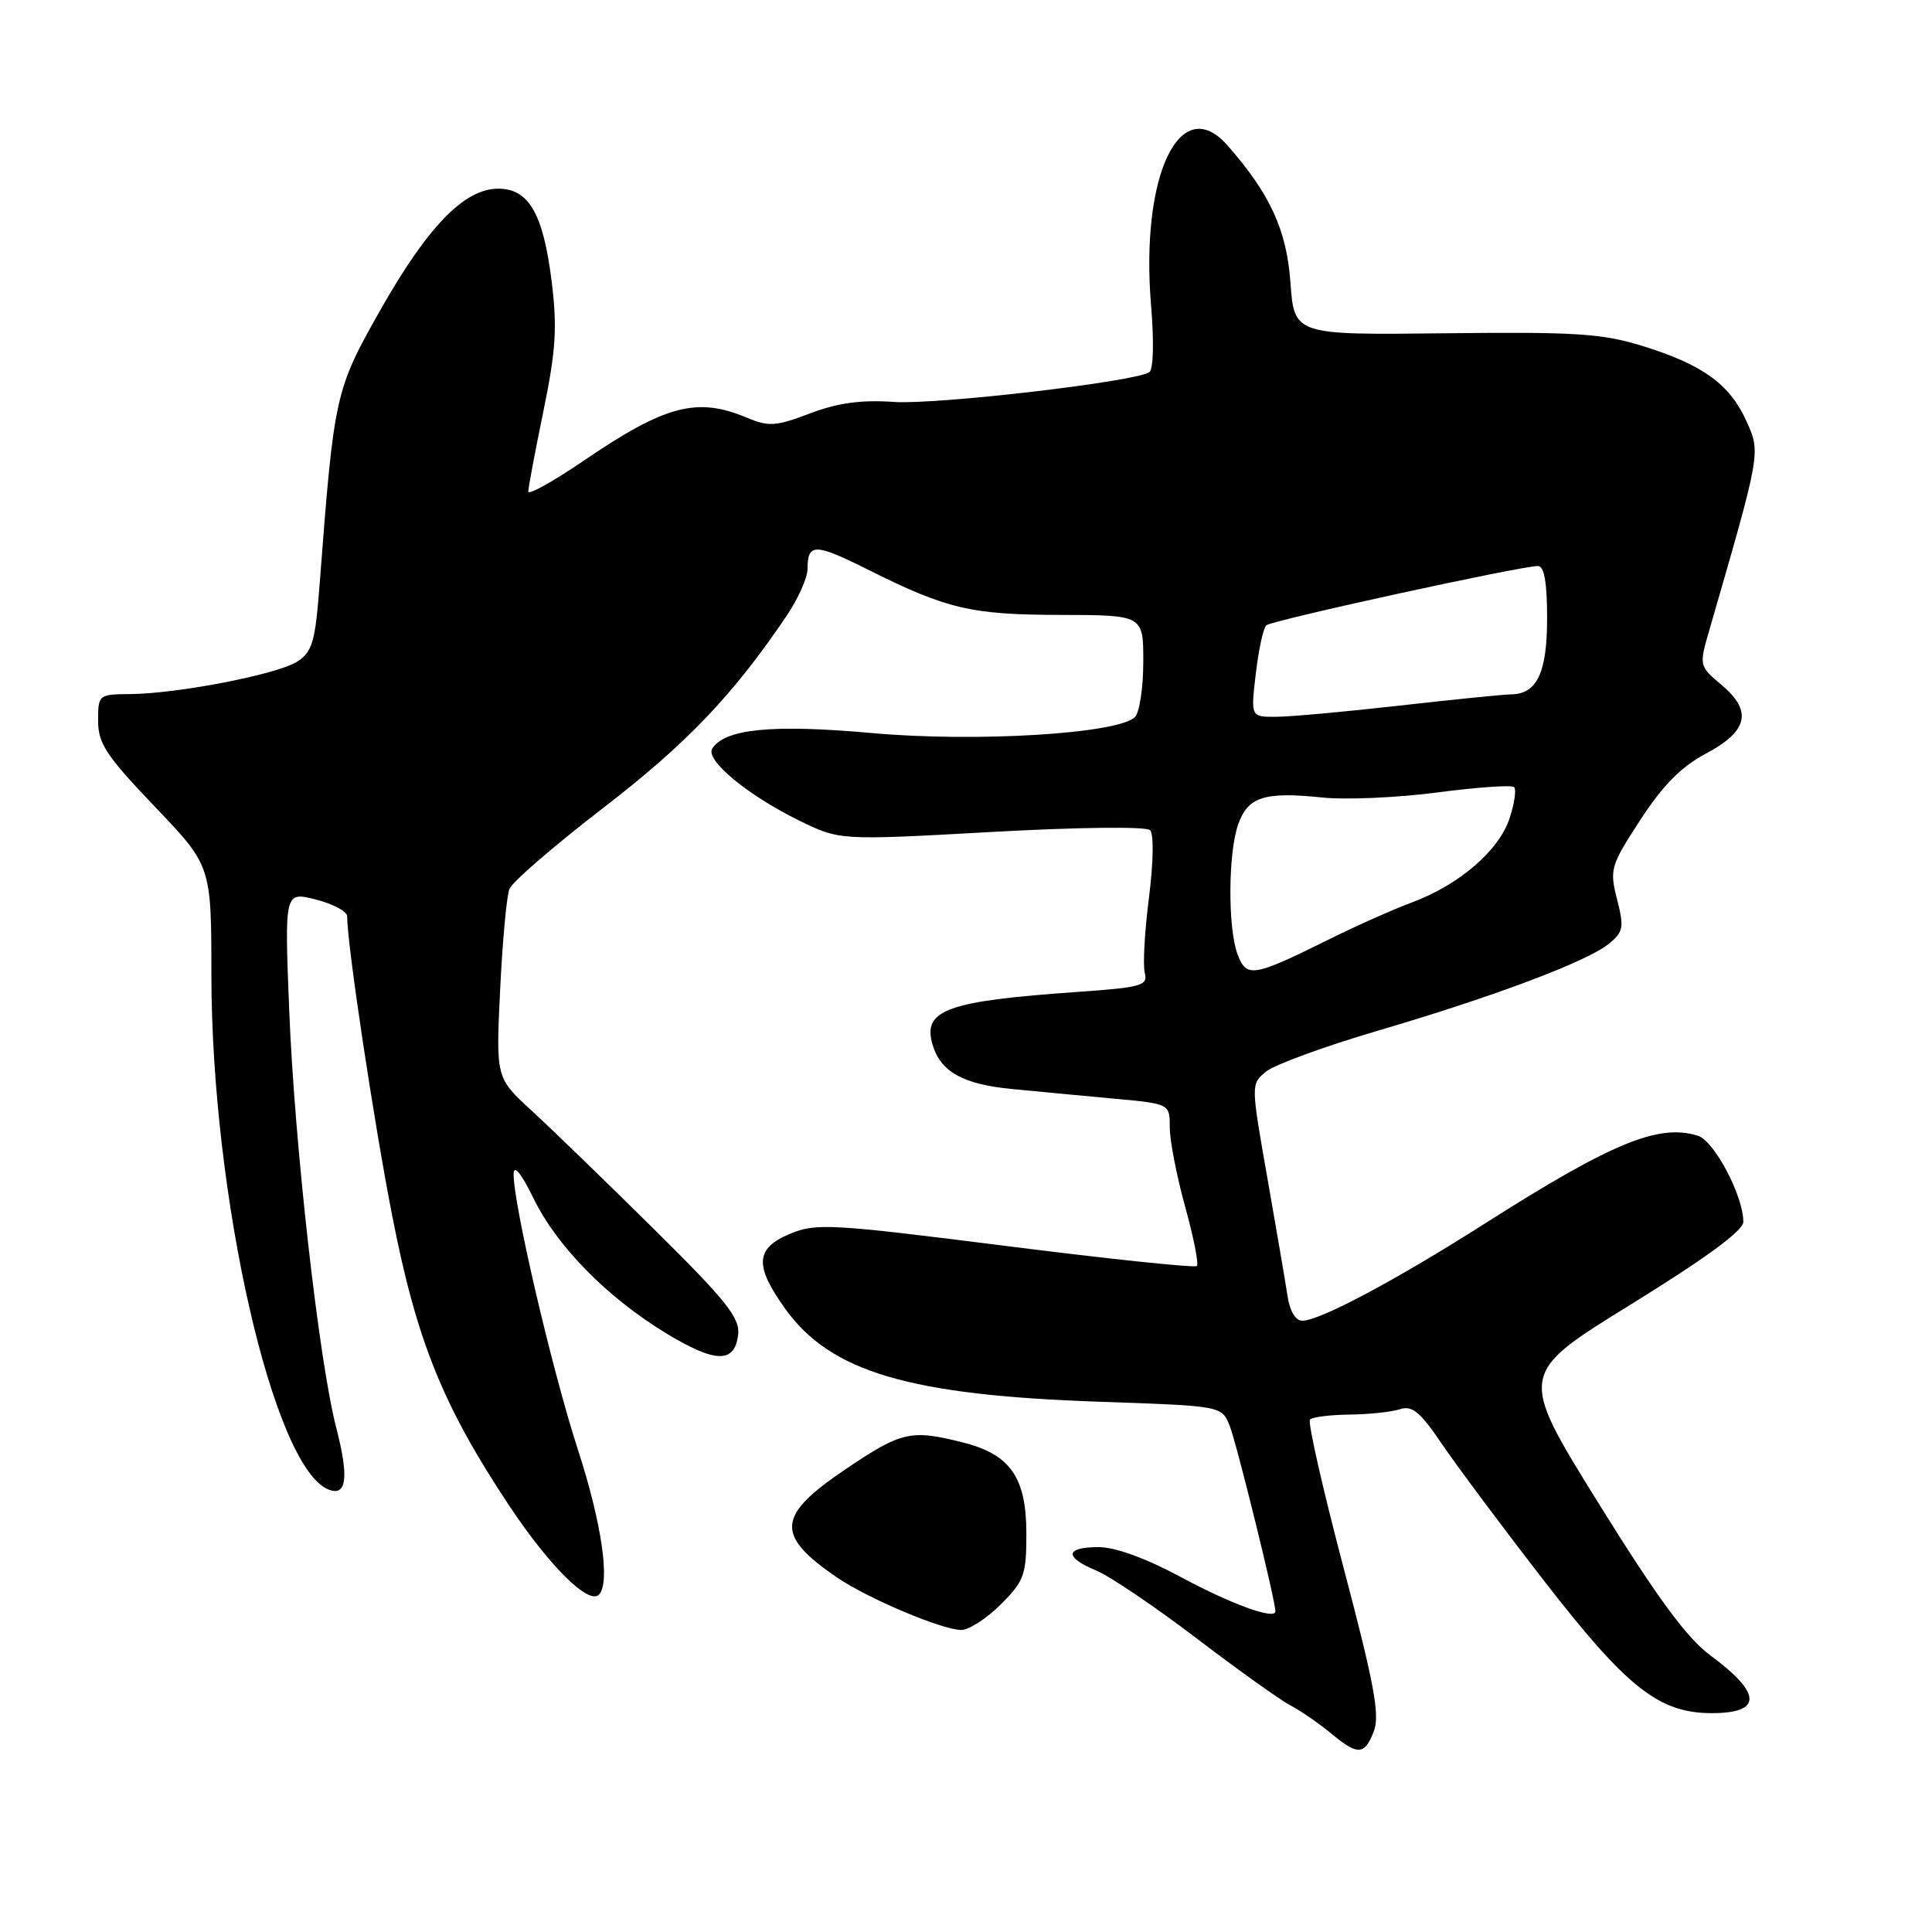<?xml version="1.0" encoding="UTF-8" standalone="no"?>
<!DOCTYPE svg PUBLIC "-//W3C//DTD SVG 1.1//EN" "http://www.w3.org/Graphics/SVG/1.1/DTD/svg11.dtd" >
<svg xmlns="http://www.w3.org/2000/svg" xmlns:xlink="http://www.w3.org/1999/xlink" version="1.1" viewBox="0 0 256 256">
 <g >
 <path fill="currentColor"
d=" M 182.05 229.37 C 182.86 227.25 182.06 222.99 178.02 207.70 C 175.26 197.23 173.26 188.41 173.58 188.09 C 173.90 187.76 176.27 187.47 178.83 187.44 C 181.40 187.41 184.40 187.09 185.50 186.73 C 187.11 186.20 188.18 187.08 191.00 191.25 C 192.93 194.10 199.04 202.30 204.60 209.47 C 215.60 223.67 219.83 227.00 226.83 227.00 C 233.53 227.00 233.47 224.40 226.66 219.37 C 223.52 217.06 219.64 211.78 211.79 199.15 C 201.18 182.05 201.18 182.05 216.09 172.85 C 226.06 166.69 231.00 163.07 231.00 161.90 C 231.00 158.47 227.16 151.18 224.99 150.50 C 219.80 148.85 213.59 151.41 196.73 162.14 C 184.91 169.66 174.88 175.00 172.57 175.00 C 171.67 175.00 170.90 173.74 170.61 171.75 C 170.34 169.96 169.13 162.90 167.93 156.07 C 165.74 143.63 165.74 143.63 167.78 141.98 C 168.90 141.07 175.51 138.65 182.48 136.60 C 197.90 132.07 210.25 127.43 213.16 125.07 C 215.11 123.49 215.22 122.91 214.27 119.16 C 213.26 115.20 213.40 114.71 217.36 108.63 C 220.33 104.07 222.77 101.59 226.00 99.88 C 231.63 96.90 232.25 94.23 228.11 90.75 C 225.12 88.23 225.12 88.23 226.53 83.37 C 233.35 59.80 233.31 60.02 231.41 55.80 C 229.21 50.92 225.63 48.32 217.69 45.86 C 212.32 44.19 208.85 43.96 191.50 44.16 C 171.50 44.39 171.50 44.39 170.99 37.44 C 170.49 30.47 168.29 25.68 162.63 19.25 C 156.38 12.15 151.09 23.24 152.52 40.44 C 152.93 45.34 152.83 48.99 152.28 49.33 C 150.20 50.61 124.10 53.64 118.47 53.26 C 114.11 52.96 111.01 53.38 107.33 54.78 C 102.83 56.49 101.86 56.56 99.00 55.36 C 92.36 52.56 88.16 53.67 77.29 61.08 C 73.28 63.81 70.00 65.64 70.00 65.13 C 70.00 64.63 70.90 59.83 72.01 54.46 C 73.66 46.43 73.85 43.38 73.10 37.31 C 71.98 28.31 70.08 25.00 66.01 25.00 C 61.53 25.00 56.68 30.00 50.41 41.06 C 44.39 51.70 44.27 52.26 42.36 77.33 C 41.78 85.01 41.40 86.35 39.41 87.65 C 36.83 89.34 23.64 91.91 17.25 91.97 C 13.06 92.00 13.00 92.05 13.00 95.51 C 13.00 98.52 14.08 100.15 20.50 106.87 C 28.00 114.72 28.00 114.72 28.01 129.11 C 28.02 158.54 36.22 194.57 43.56 197.38 C 45.94 198.30 46.25 195.76 44.57 189.25 C 42.26 180.35 39.03 151.67 38.32 133.82 C 37.70 118.14 37.70 118.14 41.85 119.19 C 44.13 119.77 46.00 120.77 46.00 121.41 C 46.00 125.18 49.53 148.63 51.98 161.15 C 55.23 177.74 58.69 186.30 67.53 199.59 C 72.82 207.54 78.00 212.67 79.36 211.30 C 80.89 209.77 79.75 201.86 76.57 192.07 C 73.11 181.39 67.94 159.19 68.06 155.50 C 68.10 154.27 69.11 155.54 70.69 158.78 C 73.78 165.13 80.43 171.90 88.24 176.65 C 94.81 180.64 97.36 180.69 97.81 176.84 C 98.06 174.62 96.25 172.35 86.64 162.85 C 80.33 156.61 73.04 149.55 70.44 147.16 C 65.71 142.82 65.71 142.82 66.27 131.16 C 66.58 124.75 67.13 118.73 67.50 117.80 C 67.87 116.86 73.47 112.02 79.95 107.04 C 90.98 98.55 97.16 92.08 104.25 81.57 C 105.76 79.33 106.99 76.56 107.00 75.42 C 107.00 71.96 107.96 71.96 114.87 75.41 C 125.47 80.71 128.61 81.45 140.50 81.48 C 151.50 81.50 151.50 81.50 151.49 87.71 C 151.49 91.12 150.99 94.41 150.39 95.01 C 148.17 97.23 129.30 98.38 115.50 97.13 C 102.34 95.95 96.00 96.57 94.37 99.21 C 93.44 100.72 99.09 105.39 105.88 108.72 C 111.26 111.36 111.26 111.36 131.38 110.24 C 142.89 109.60 151.88 109.50 152.39 110.00 C 152.90 110.51 152.84 114.26 152.24 118.97 C 151.67 123.43 151.42 127.91 151.69 128.92 C 152.13 130.59 151.27 130.84 142.84 131.43 C 125.49 132.64 122.24 133.81 123.55 138.36 C 124.61 142.02 127.57 143.68 134.18 144.31 C 137.66 144.65 143.76 145.22 147.75 145.59 C 155.00 146.26 155.00 146.26 155.00 149.40 C 155.00 151.13 155.92 155.85 157.04 159.90 C 158.16 163.94 158.86 167.48 158.59 167.75 C 158.31 168.02 146.91 166.82 133.24 165.09 C 110.10 162.16 108.13 162.05 104.69 163.48 C 100.07 165.42 99.93 167.68 104.06 173.44 C 110.07 181.80 120.46 184.87 145.69 185.74 C 161.88 186.29 161.88 186.29 162.93 188.90 C 163.84 191.16 169.00 212.08 169.00 213.51 C 169.00 214.70 163.07 212.54 156.30 208.88 C 151.79 206.46 147.77 205.00 145.55 205.00 C 141.12 205.00 140.99 206.34 145.25 208.10 C 147.04 208.84 153.00 212.86 158.50 217.05 C 164.00 221.24 169.62 225.26 171.00 225.98 C 172.38 226.71 174.77 228.36 176.33 229.65 C 179.93 232.65 180.82 232.60 182.05 229.37 Z  M 132.60 212.60 C 135.71 209.49 136.00 208.69 136.00 203.23 C 136.00 195.76 133.88 192.71 127.58 191.13 C 120.68 189.39 119.46 189.67 111.98 194.72 C 102.91 200.85 102.71 203.41 110.89 209.01 C 114.95 211.79 124.76 215.94 127.35 215.98 C 128.37 215.99 130.73 214.47 132.60 212.60 Z  M 164.00 126.50 C 162.68 123.04 162.72 113.10 164.06 109.25 C 165.34 105.58 167.53 104.88 175.16 105.67 C 178.31 106.00 185.20 105.70 190.48 105.00 C 195.75 104.31 200.32 103.99 200.63 104.30 C 200.94 104.61 200.67 106.47 200.03 108.42 C 198.61 112.71 193.41 117.20 187.13 119.56 C 184.58 120.51 179.57 122.74 176.00 124.52 C 166.05 129.45 165.18 129.59 164.00 126.50 Z  M 166.40 89.26 C 166.77 86.11 167.39 83.23 167.79 82.86 C 168.50 82.20 201.48 75.00 203.79 75.00 C 204.62 75.00 205.00 77.17 205.00 81.93 C 205.00 89.16 203.65 91.99 200.18 92.01 C 199.26 92.02 192.65 92.68 185.50 93.49 C 178.35 94.30 170.98 94.97 169.11 94.98 C 165.72 95.00 165.72 95.00 166.40 89.26 Z "/>
</g>
</svg>